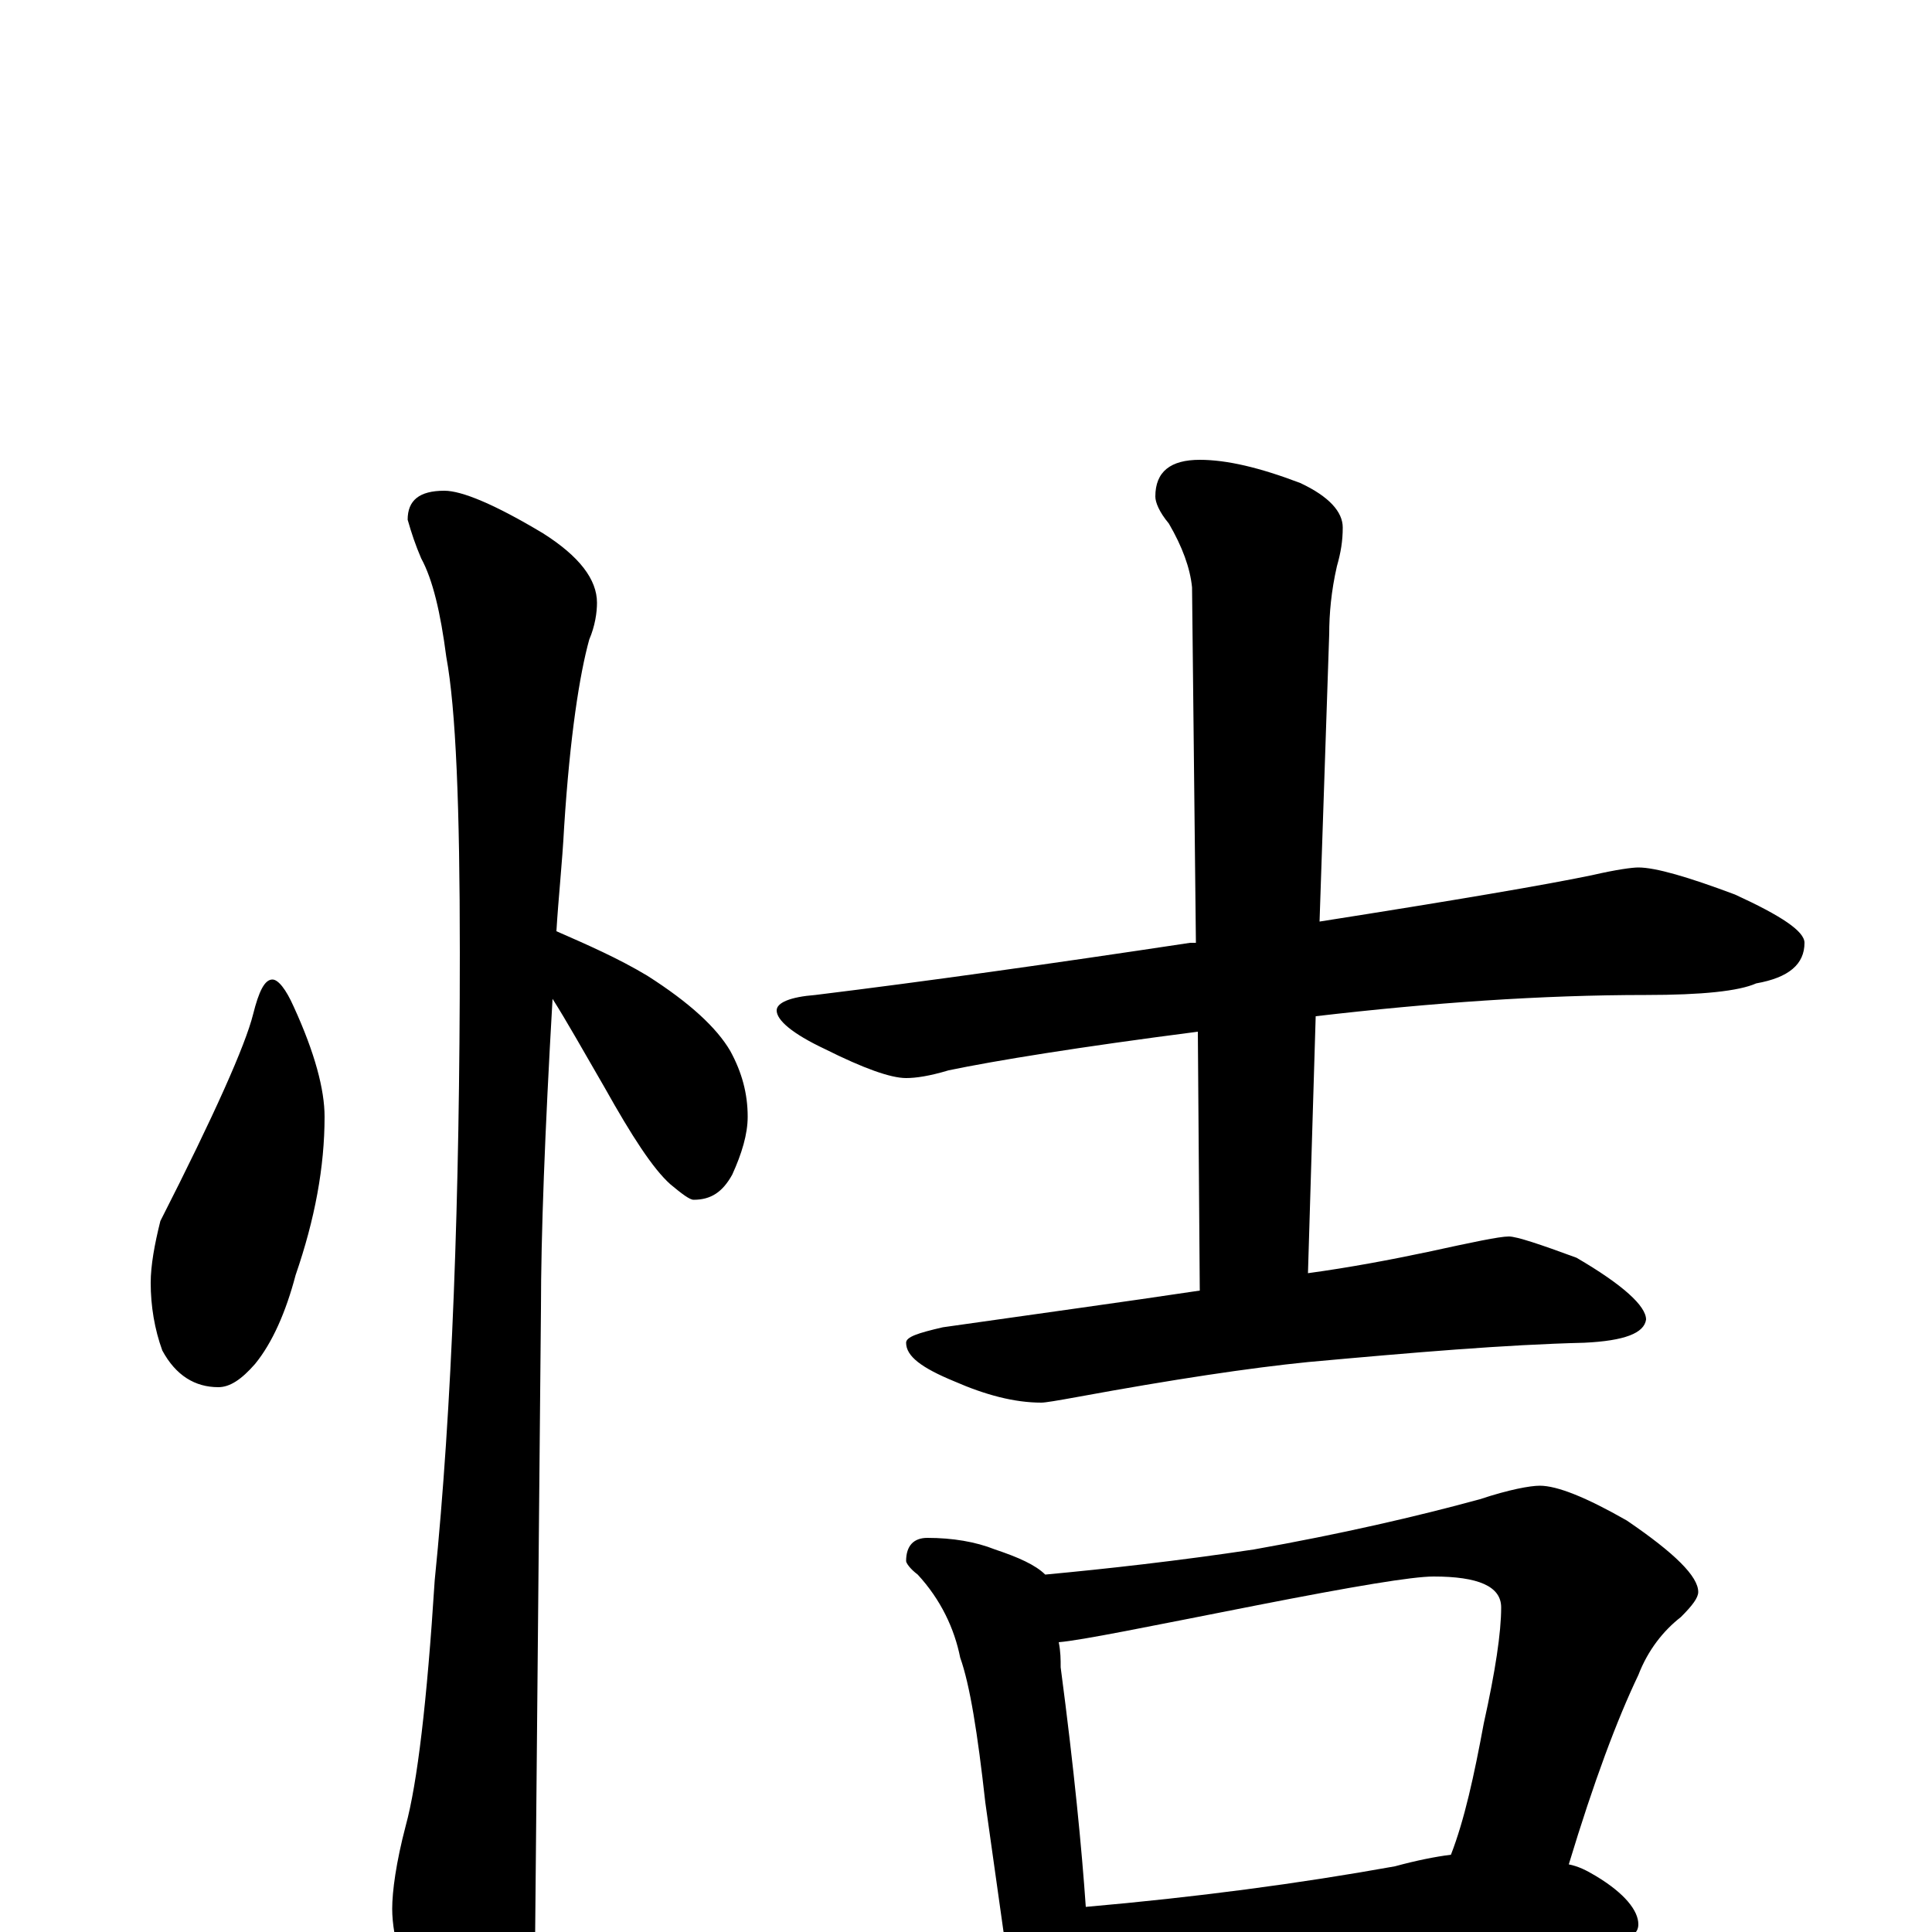 <?xml version="1.0" encoding="utf-8" ?>
<!DOCTYPE svg PUBLIC "-//W3C//DTD SVG 1.1//EN" "http://www.w3.org/Graphics/SVG/1.1/DTD/svg11.dtd">
<svg version="1.1" id="Layer_1" xmlns="http://www.w3.org/2000/svg" xmlns:xlink="http://www.w3.org/1999/xlink" x="0px" y="145px" width="1000px" height="1000px" viewBox="0 0 1000 1000" enable-background="new 0 0 1000 1000" xml:space="preserve">
<g id="Layer_1">
<path id="glyph" transform="matrix(1 0 0 -1 0 1000)" d="M141,493C144,493 148,488 152,479C163,455 168,436 168,422C168,396 163,369 153,340C148,321 141,305 132,294C125,286 119,282 113,282C101,282 91,288 84,301C80,312 78,324 78,336C78,345 80,356 83,368C111,423 127,459 131,475C134,487 137,493 141,493M230,746C239,746 256,739 281,724C300,712 309,700 309,688C309,683 308,676 305,669C300,651 295,619 292,572C291,553 289,535 288,518C304,511 320,504 335,495C357,481 371,468 378,456C384,445 387,434 387,422C387,413 384,403 379,392C374,383 368,379 359,379C357,379 353,382 347,387C338,395 327,412 313,437C302,456 293,472 286,483C282,414 280,360 280,323C280,321 279,213 277,0C277,-17 272,-35 263,-54C256,-70 249,-78 242,-78C238,-78 231,-69 222,-52C209,-24 203,-3 203,12C203,21 205,36 210,55C216,77 221,119 225,182C234,271 238,380 238,507C238,582 236,633 231,660C228,683 224,700 218,711C215,718 213,724 211,731C211,741 217,746 230,746M848,551C857,551 874,546 898,537C922,526 934,518 934,512C934,501 926,494 909,491C900,487 881,485 852,485C798,485 741,481 681,474l-4,-133C699,344 720,348 739,352C762,357 776,360 781,360C785,360 797,356 816,349C840,335 852,324 852,317C851,310 841,306 820,305C779,304 732,300 677,295C647,292 607,286 558,277C547,275 541,274 539,274C525,274 510,278 494,285C477,292 469,298 469,305C469,308 475,310 488,313C537,320 581,326 621,332l-1,134C558,458 515,451 491,446C481,443 474,442 469,442C461,442 447,447 427,457C410,465 402,472 402,477C402,481 409,484 422,485C479,492 543,501 616,512C617,512 618,512 619,512l-2,184C616,706 612,717 605,729C600,735 598,740 598,743C598,756 606,762 621,762C635,762 652,758 673,750C688,743 695,735 695,727C695,720 694,714 692,707C689,694 688,682 688,672l-5,-149C753,534 800,542 824,547C837,550 845,551 848,551M480,204C493,204 505,202 515,198C527,194 536,190 541,185C573,188 609,192 649,198C694,206 733,215 766,224C781,229 792,231 797,231C806,231 821,225 842,213C867,196 879,184 879,176C879,173 876,169 870,163C861,156 853,146 848,133C837,110 825,78 812,35C817,34 821,32 826,29C841,20 848,11 848,4C848,-1 844,-3 837,-4C806,-4 778,-6 752,-10l-119,-13C611,-26 594,-27 582,-27C574,-27 567,-26 562,-25C561,-31 560,-36 558,-40C555,-47 551,-50 547,-50C542,-50 537,-46 532,-38C525,-27 521,-16 520,-4l-10,71C506,103 502,128 497,142C494,157 487,172 475,185C471,188 469,191 469,192C469,200 473,204 480,204M562,13C619,18 672,25 722,34C733,37 743,39 751,40C758,58 763,81 768,108C774,135 777,155 777,168C777,179 765,184 742,184C731,184 701,179 650,169C594,158 560,151 548,150C549,145 549,141 549,137C556,84 560,42 562,13z"/>
</g>
</svg>
